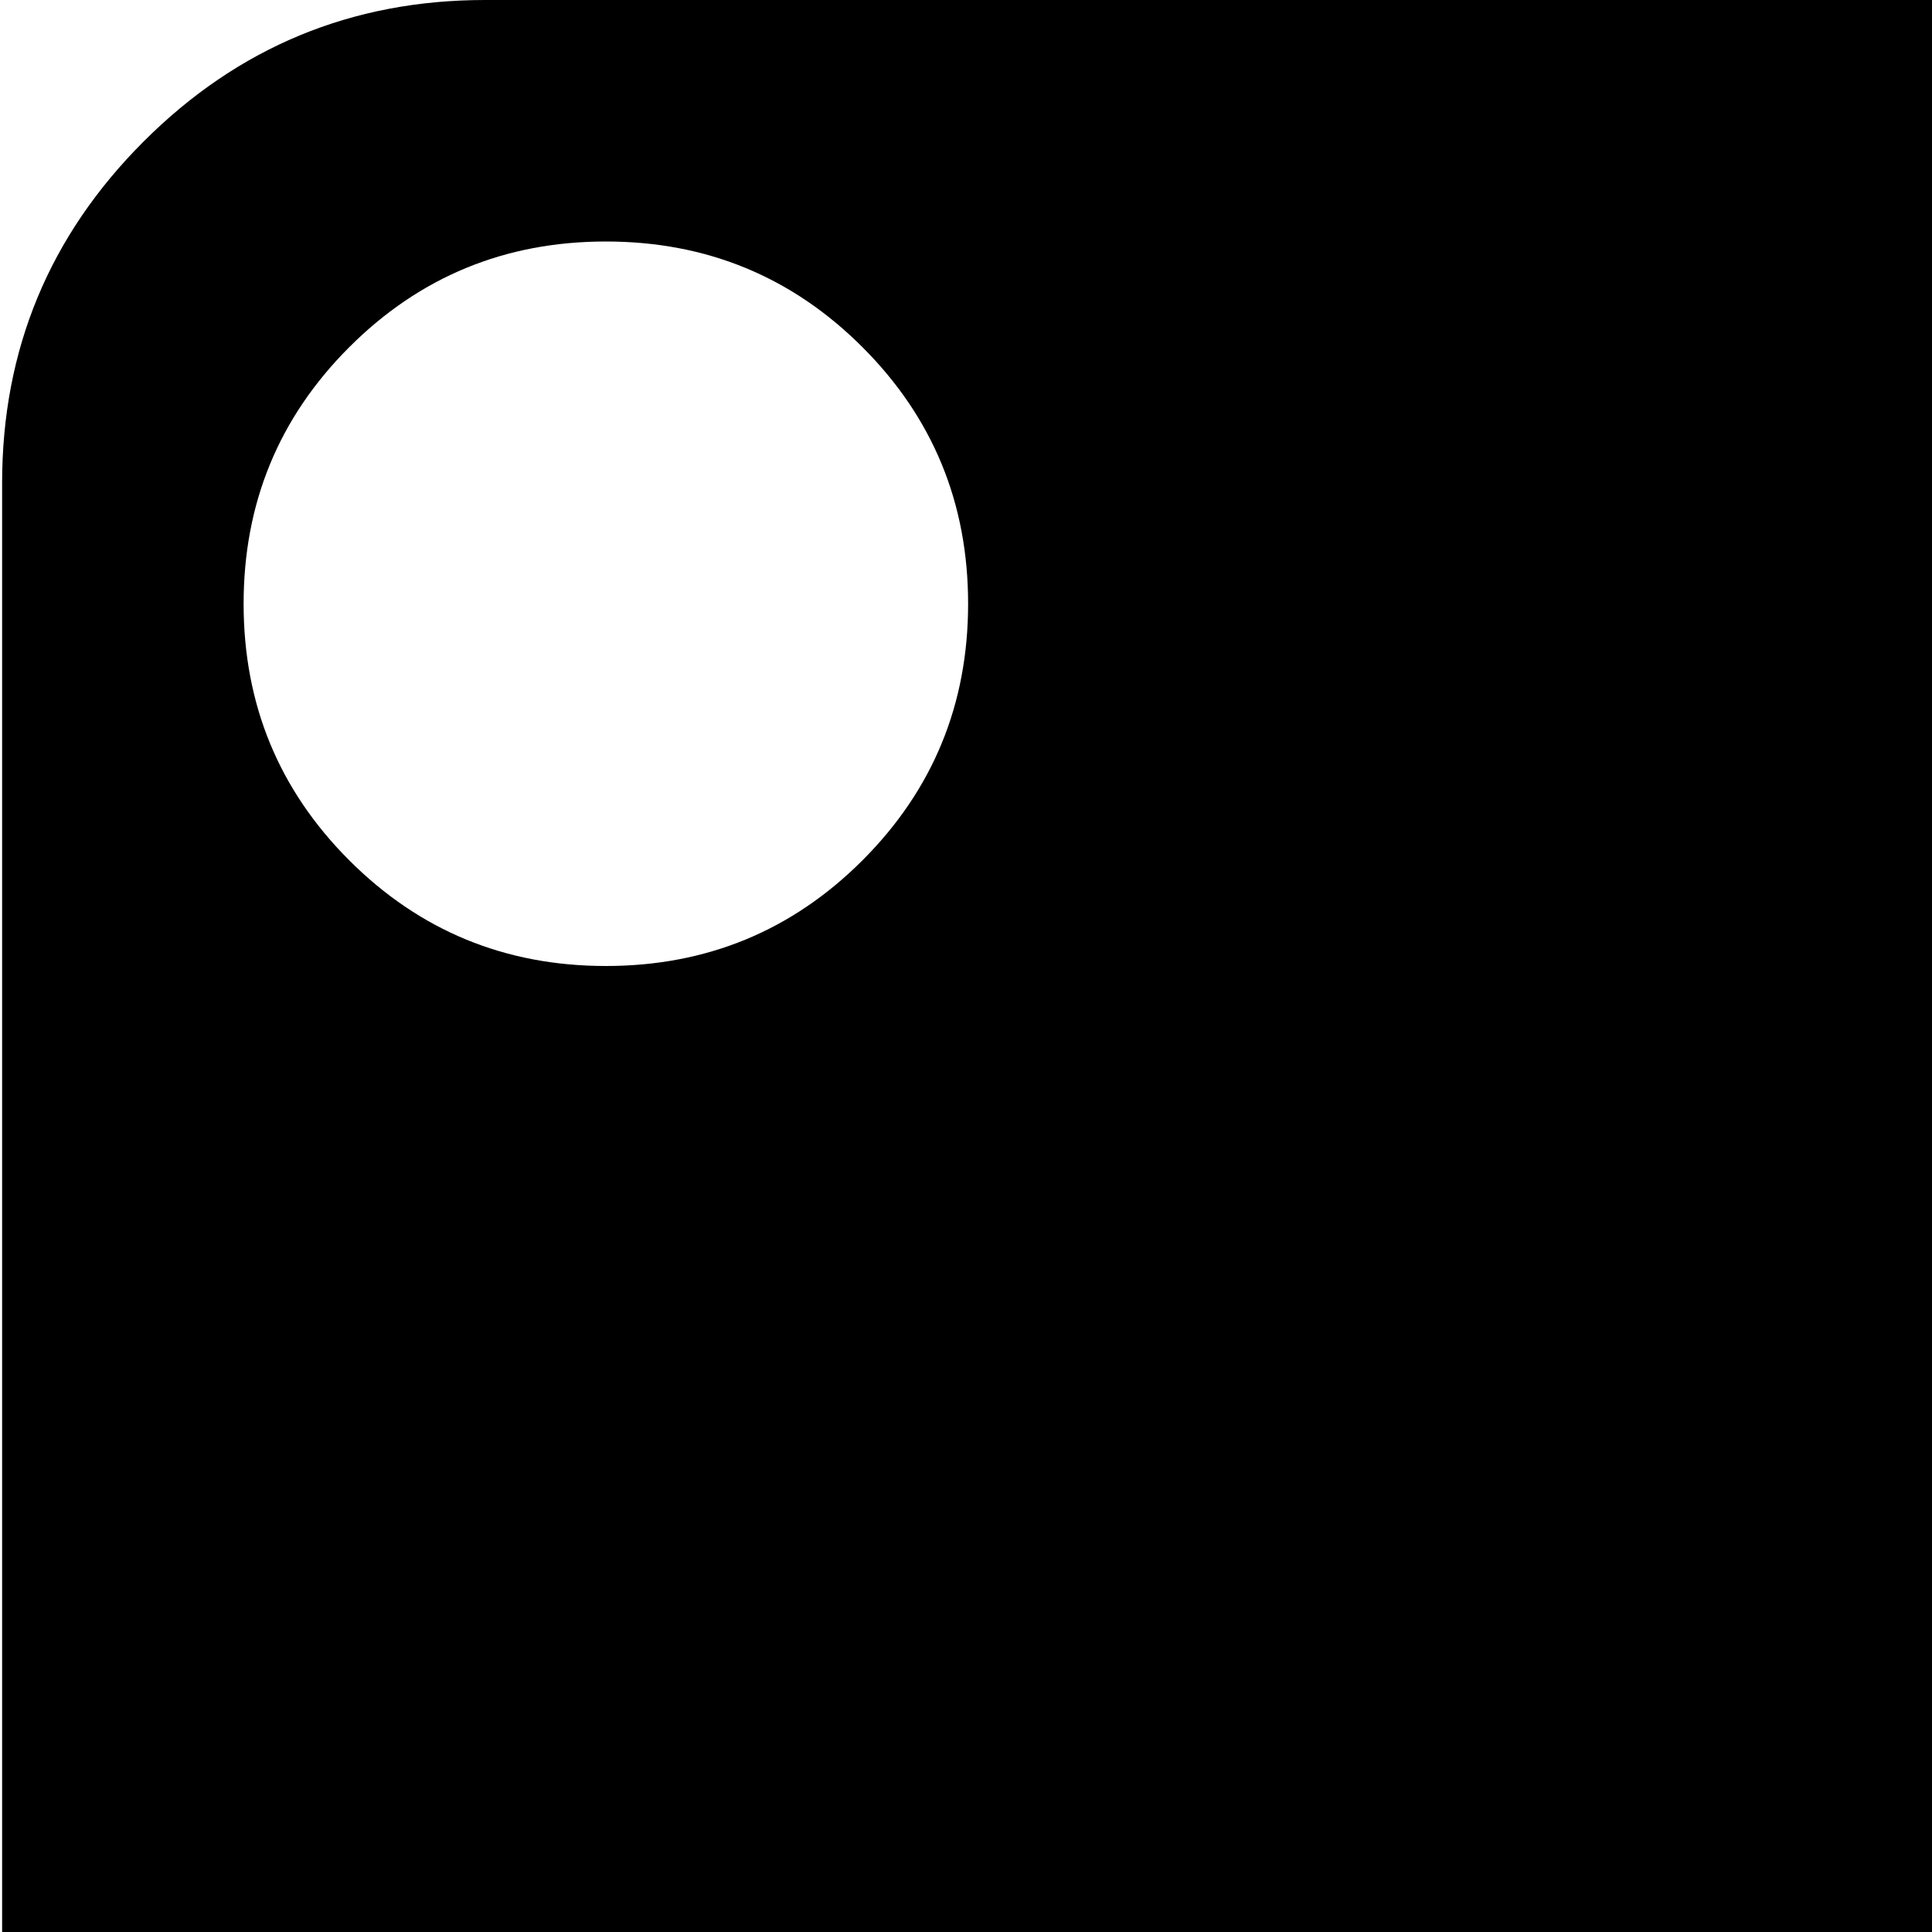 <svg xmlns="http://www.w3.org/2000/svg" version="1.1" viewBox="0 0 512 512" fill="currentColor"><path fill="currentColor" d="M832.56 960h-704q-53 0-90.5-37.5T.56 832V128q0-53 37.5-90.5T128.56 0h704q53 0 90.5 37.5t37.5 90.5v704q0 53-37.5 90.5t-90.5 37.5m-672-896q-40 0-68 28t-28 68t28 68t68 28t68-28t28-68t-28-68t-68-28m0 640q-40 0-68 28t-28 68t28 68t68 28t68-28t28-68t-28-68t-68-28m640-640q-40 0-68 28t-28 68t28 68t68 28t68-28t28-68t-28-68t-68-28m0 640q-40 0-68 28t-28 68t28 68t68 28t68-28t28-68t-28-68t-68-28"/></svg>